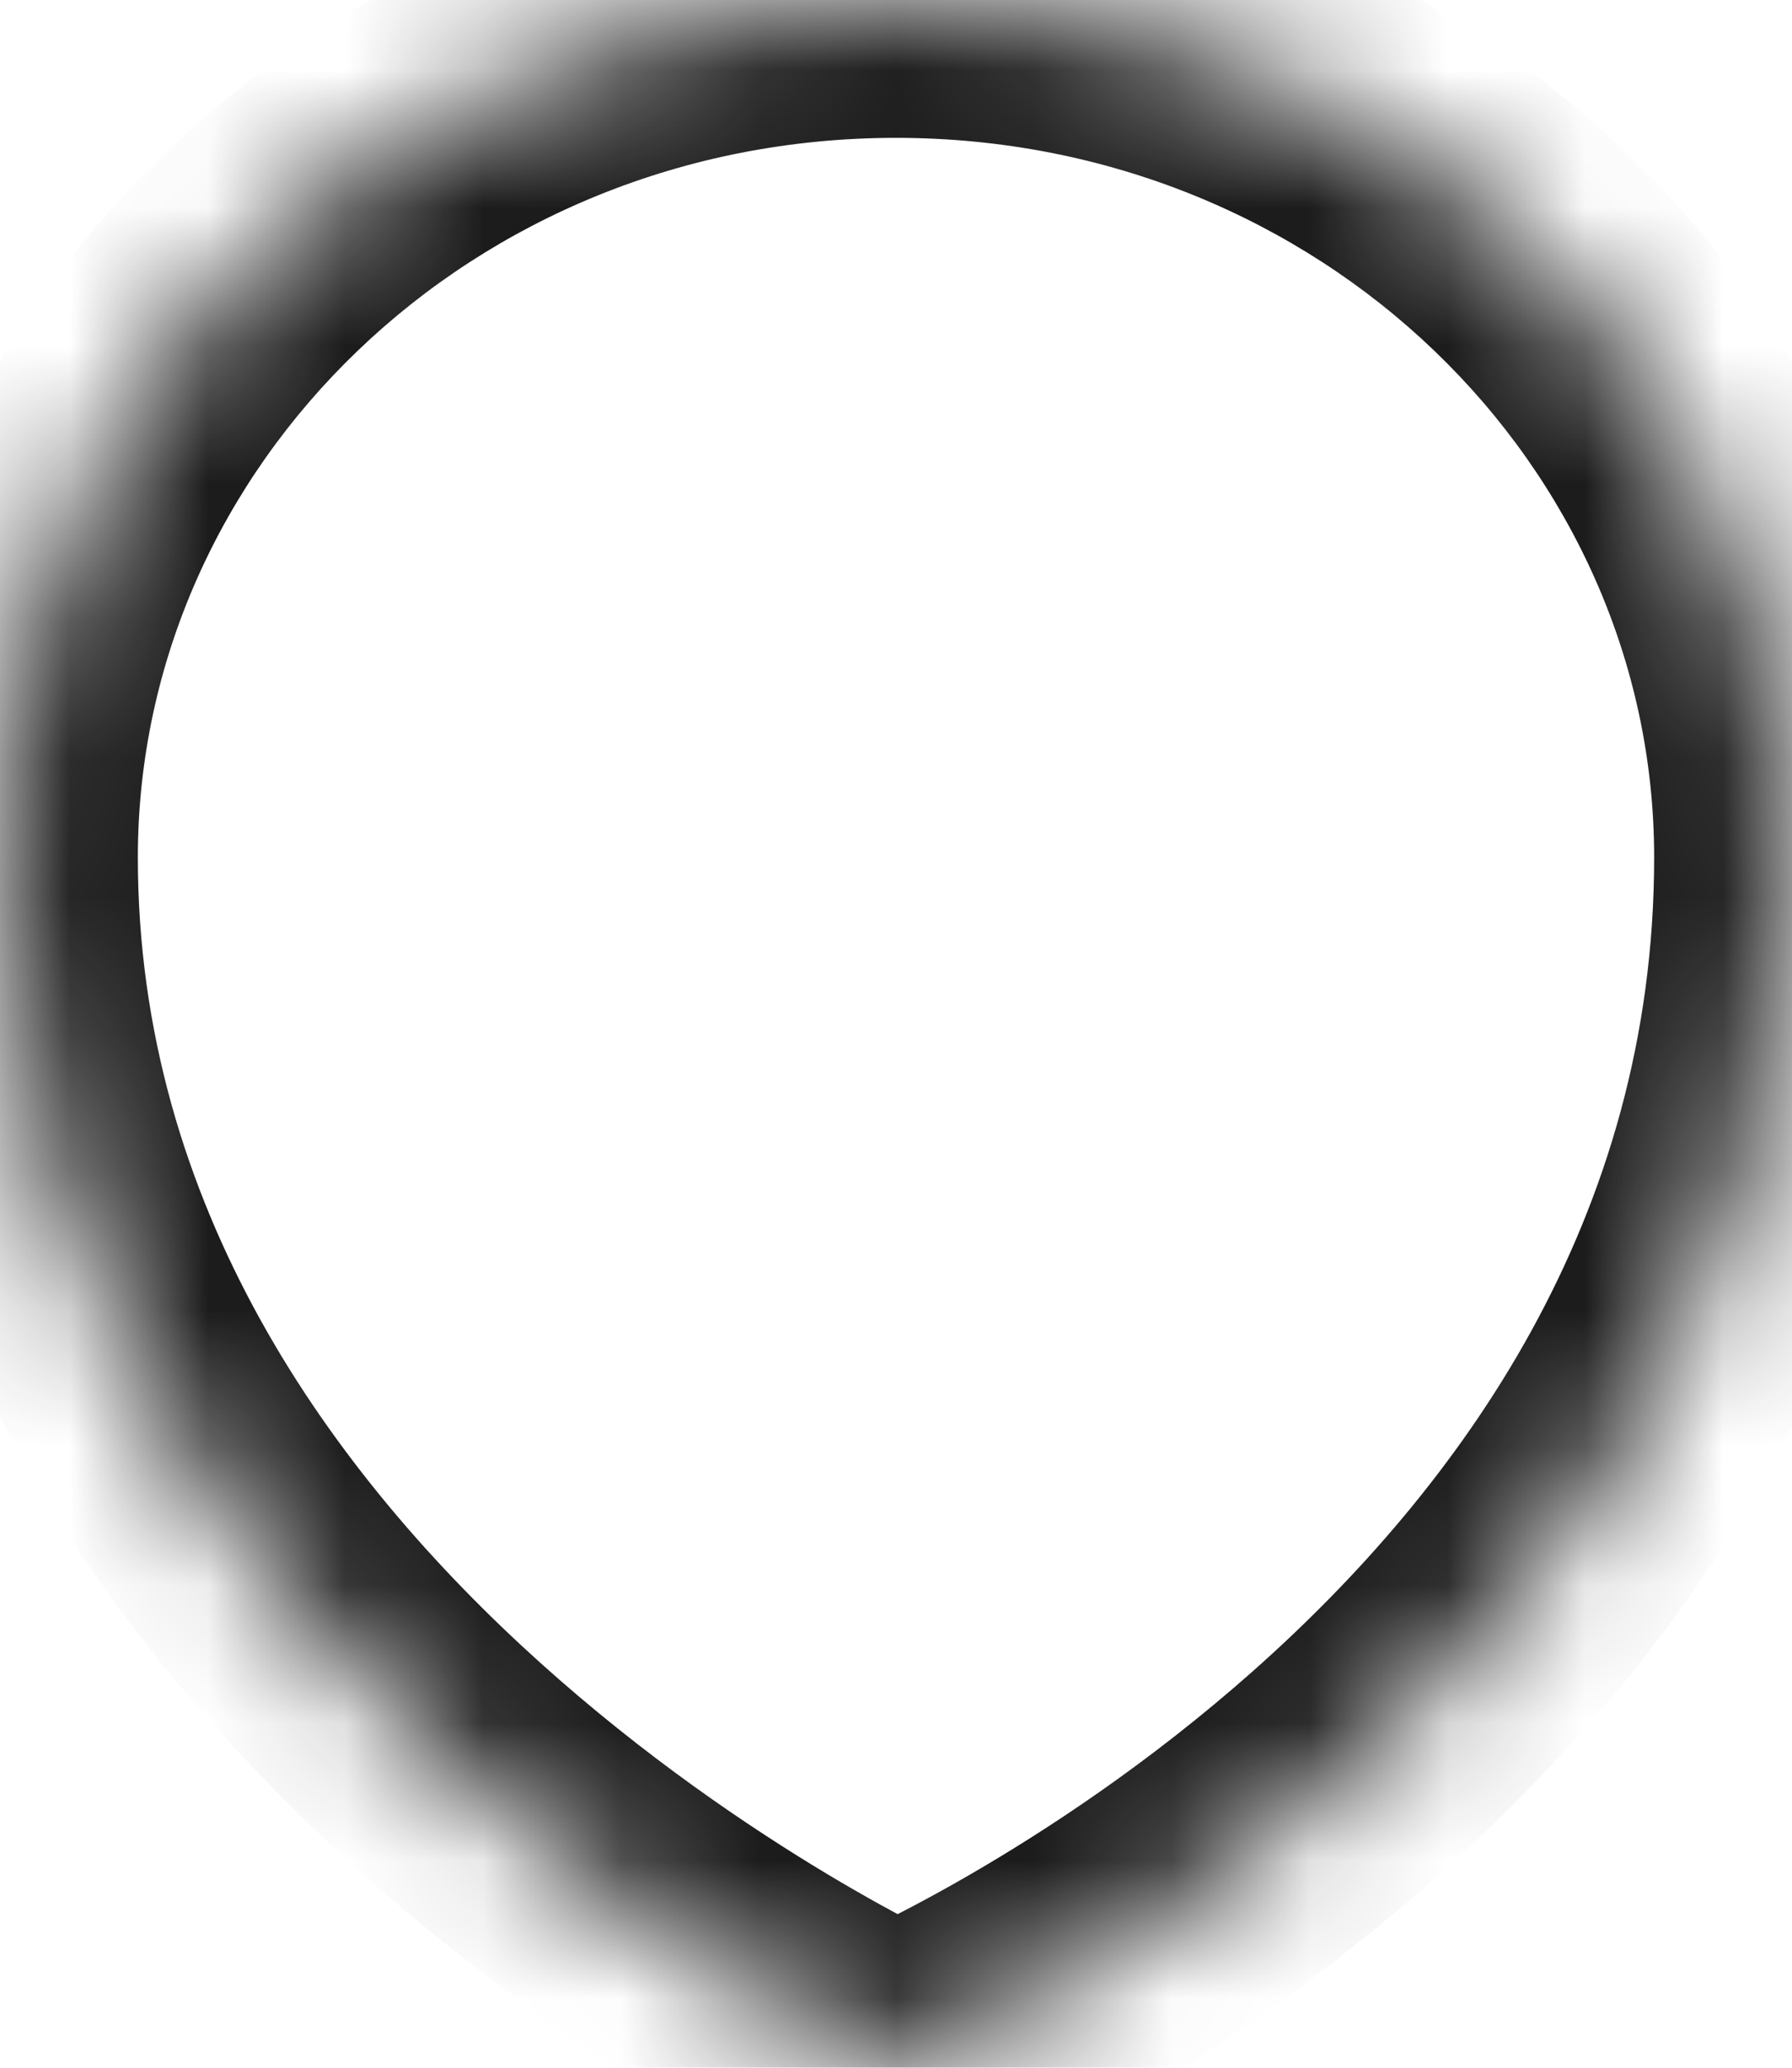 <svg width="13" height="15" viewBox="0 0 13 15" fill="none" xmlns="http://www.w3.org/2000/svg">
<mask id="path-1-inside-1_92_36" fill="white">
<path d="M13 6.22C13 12.256 6.5 15 6.5 15C6.5 15 0 12.073 0 6.22C0 2.785 2.91 0 6.5 0C10.09 0 13 2.785 13 6.22Z"/>
</mask>
<path d="M6.5 15L6.089 15.912L6.487 16.091L6.889 15.921L6.5 15ZM12 6.22C12 8.844 10.594 10.789 9.087 12.125C8.337 12.79 7.583 13.284 7.016 13.611C6.733 13.774 6.5 13.894 6.34 13.972C6.261 14.011 6.2 14.039 6.16 14.057C6.141 14.066 6.126 14.072 6.118 14.076C6.114 14.078 6.111 14.079 6.11 14.079C6.109 14.079 6.109 14.079 6.109 14.079C6.11 14.079 6.11 14.079 6.11 14.079C6.11 14.079 6.11 14.079 6.11 14.079C6.111 14.079 6.111 14.079 6.5 15C6.889 15.921 6.889 15.921 6.89 15.921C6.89 15.921 6.89 15.921 6.891 15.921C6.891 15.92 6.892 15.92 6.893 15.92C6.895 15.919 6.897 15.918 6.899 15.917C6.904 15.915 6.911 15.912 6.919 15.908C6.935 15.901 6.958 15.891 6.986 15.879C7.042 15.853 7.12 15.817 7.218 15.769C7.414 15.673 7.689 15.532 8.015 15.343C8.667 14.967 9.538 14.398 10.413 13.622C12.156 12.077 14 9.631 14 6.22H12ZM6.5 15C6.911 14.088 6.911 14.088 6.911 14.088C6.911 14.088 6.911 14.089 6.912 14.089C6.912 14.089 6.912 14.089 6.912 14.089C6.912 14.089 6.912 14.089 6.911 14.088C6.91 14.088 6.907 14.087 6.903 14.085C6.894 14.081 6.88 14.074 6.86 14.064C6.82 14.045 6.759 14.015 6.678 13.974C6.518 13.891 6.283 13.764 5.999 13.594C5.429 13.252 4.672 12.74 3.919 12.062C2.4 10.694 1 8.747 1 6.22H-1C-1 9.545 0.85 11.989 2.581 13.548C3.453 14.333 4.321 14.919 4.97 15.309C5.295 15.504 5.568 15.652 5.763 15.752C5.861 15.802 5.939 15.841 5.994 15.867C6.022 15.88 6.044 15.891 6.06 15.898C6.068 15.902 6.074 15.905 6.079 15.907C6.082 15.908 6.084 15.909 6.086 15.91C6.086 15.911 6.087 15.911 6.088 15.911C6.088 15.911 6.089 15.911 6.089 15.912C6.089 15.912 6.089 15.912 6.5 15ZM1 6.22C1 3.378 3.42 1 6.5 1V-1C2.4 -1 -1 2.191 -1 6.22H1ZM6.5 1C9.58 1 12 3.378 12 6.22H14C14 2.191 10.6 -1 6.5 -1V1Z" fill="#1C1C1C" mask="url(#path-1-inside-1_92_36)"/>
</svg>
